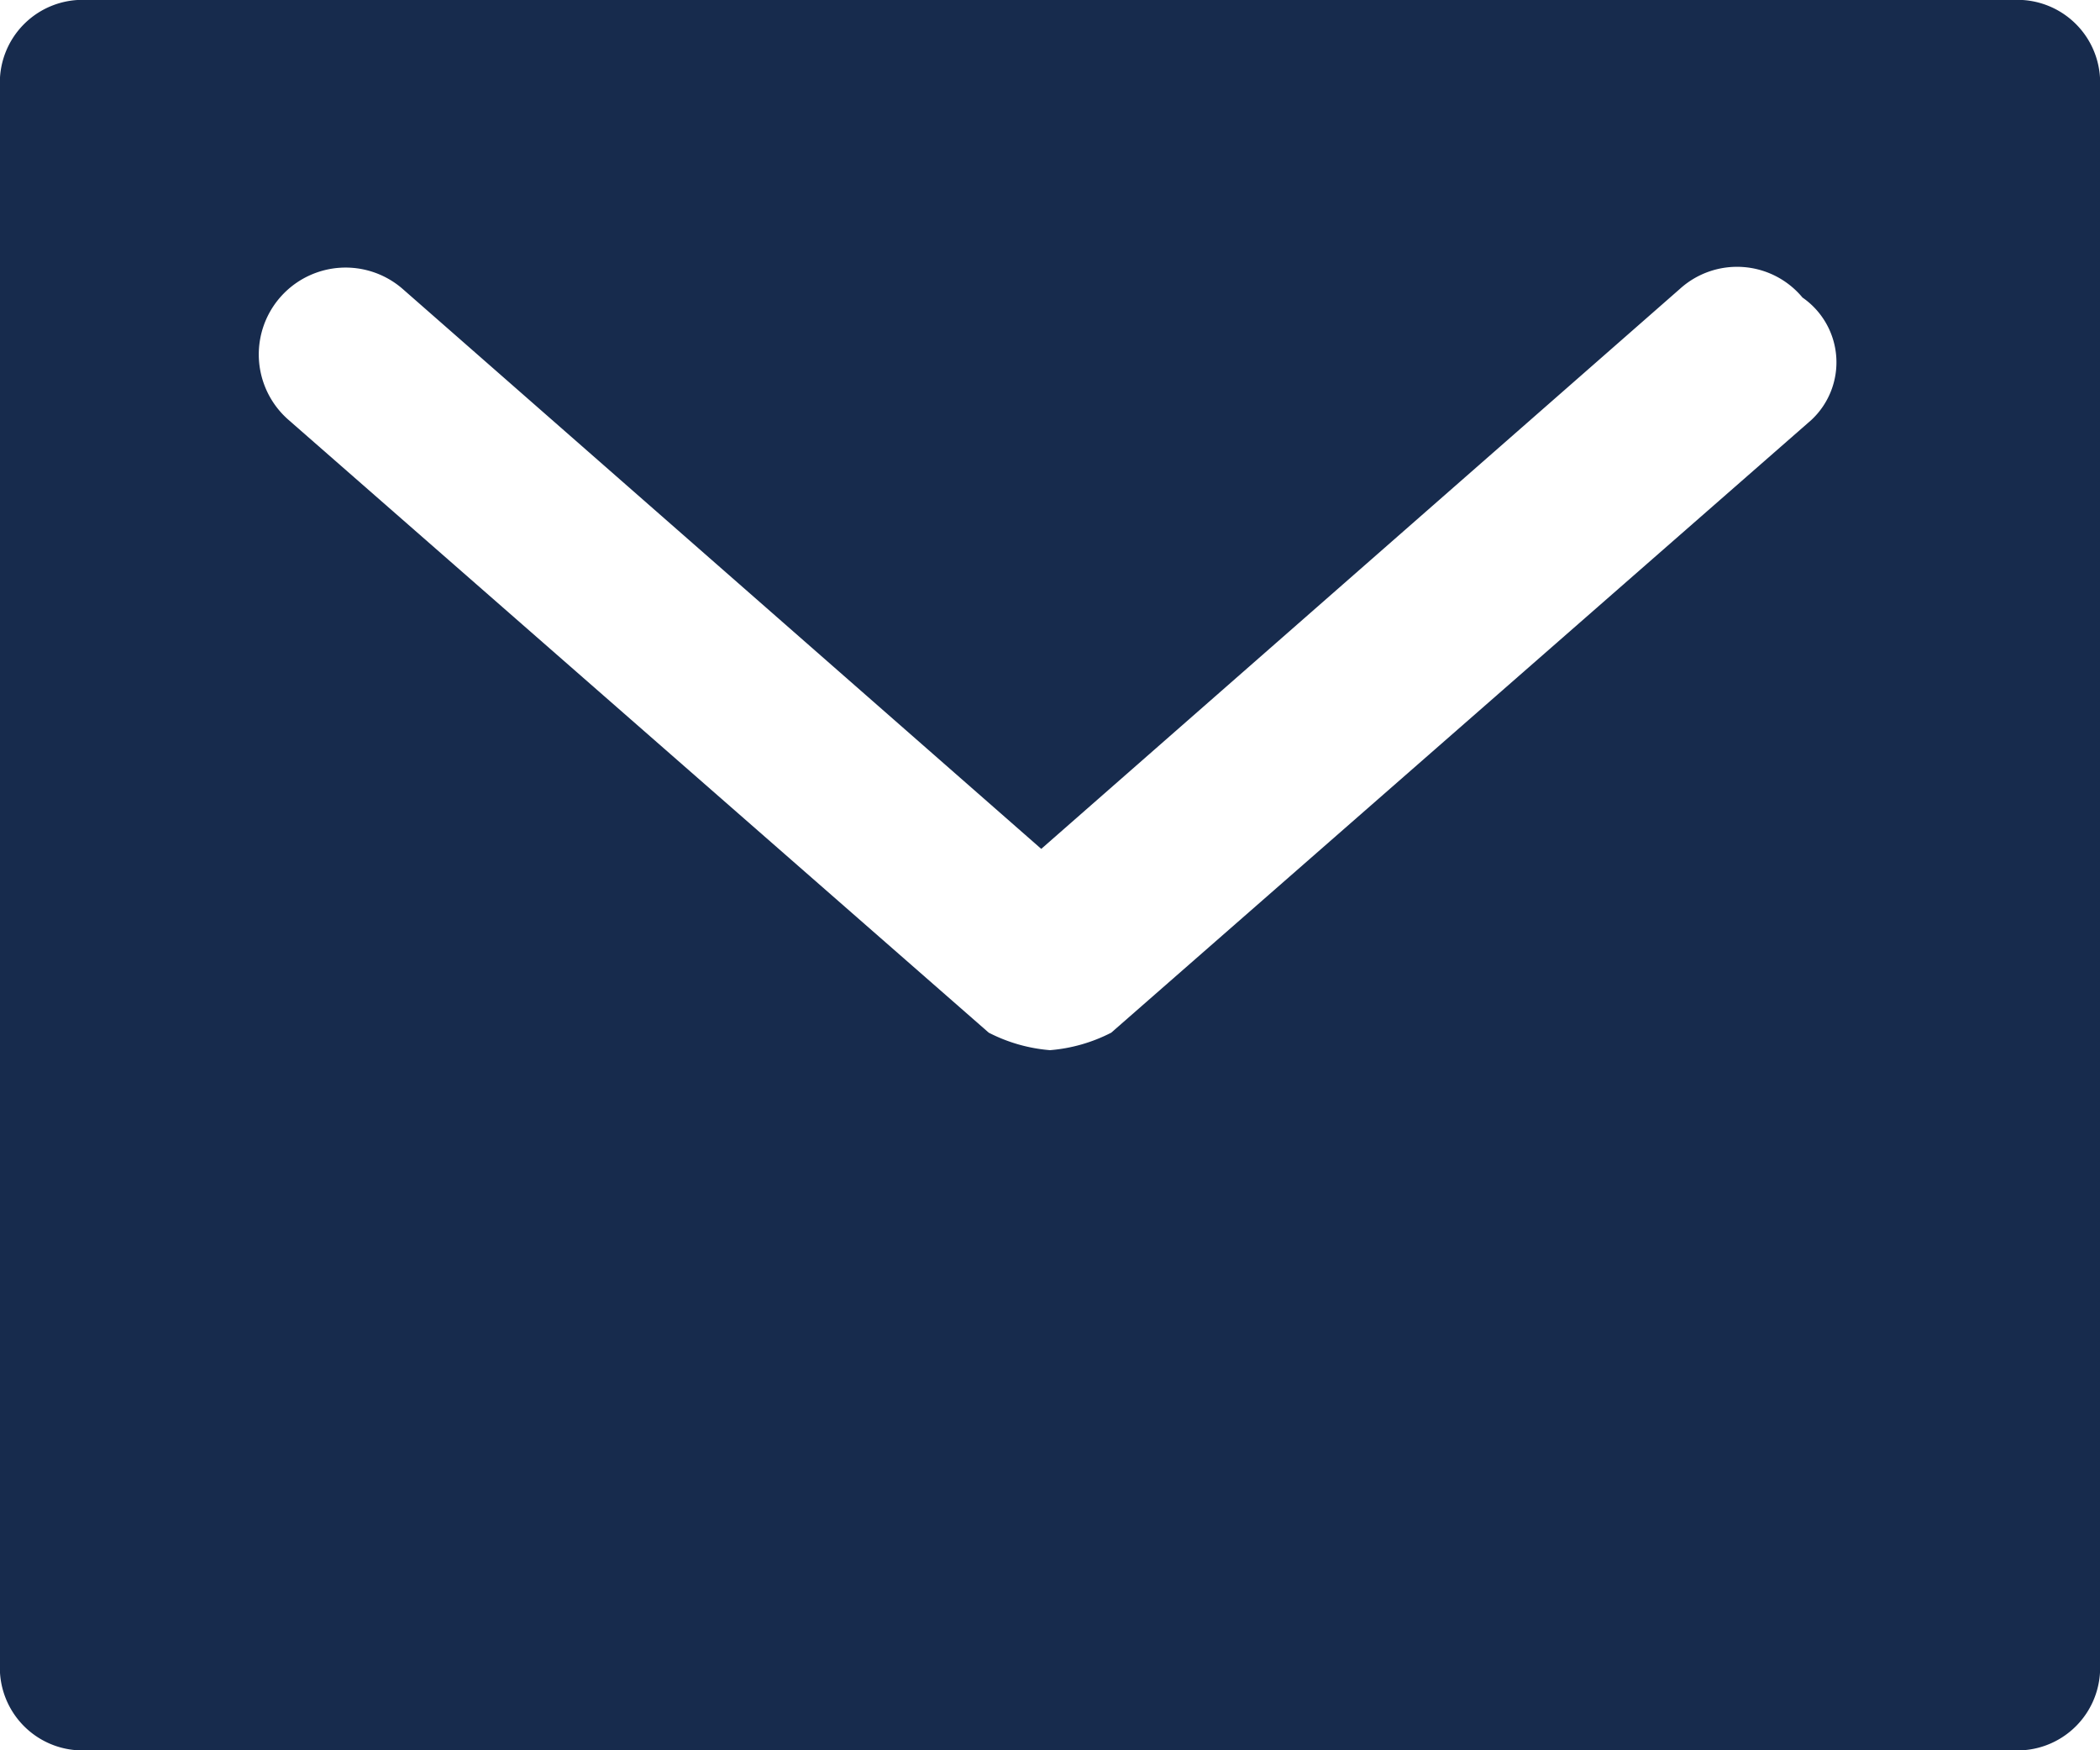 <svg xmlns="http://www.w3.org/2000/svg" width="24" height="20" viewBox="0 0 24 20"><defs><style>.a{fill:#172b4d;}</style></defs><g transform="translate(0 -2)"><path class="a" d="M23,2H1A.945.945,0,0,0,0,3V21a.945.945,0,0,0,1,1H23a.945.945,0,0,0,1-1V3A.945.945,0,0,0,23,2ZM20.7,6.8l-8,7a1.854,1.854,0,0,1-.7.2,1.854,1.854,0,0,1-.7-.2l-8-7A.992.992,0,0,1,4.6,5.3l7.3,6.4,7.3-6.4a.972.972,0,0,1,1.4.1A.9.9,0,0,1,20.7,6.8Z"/></g></svg>